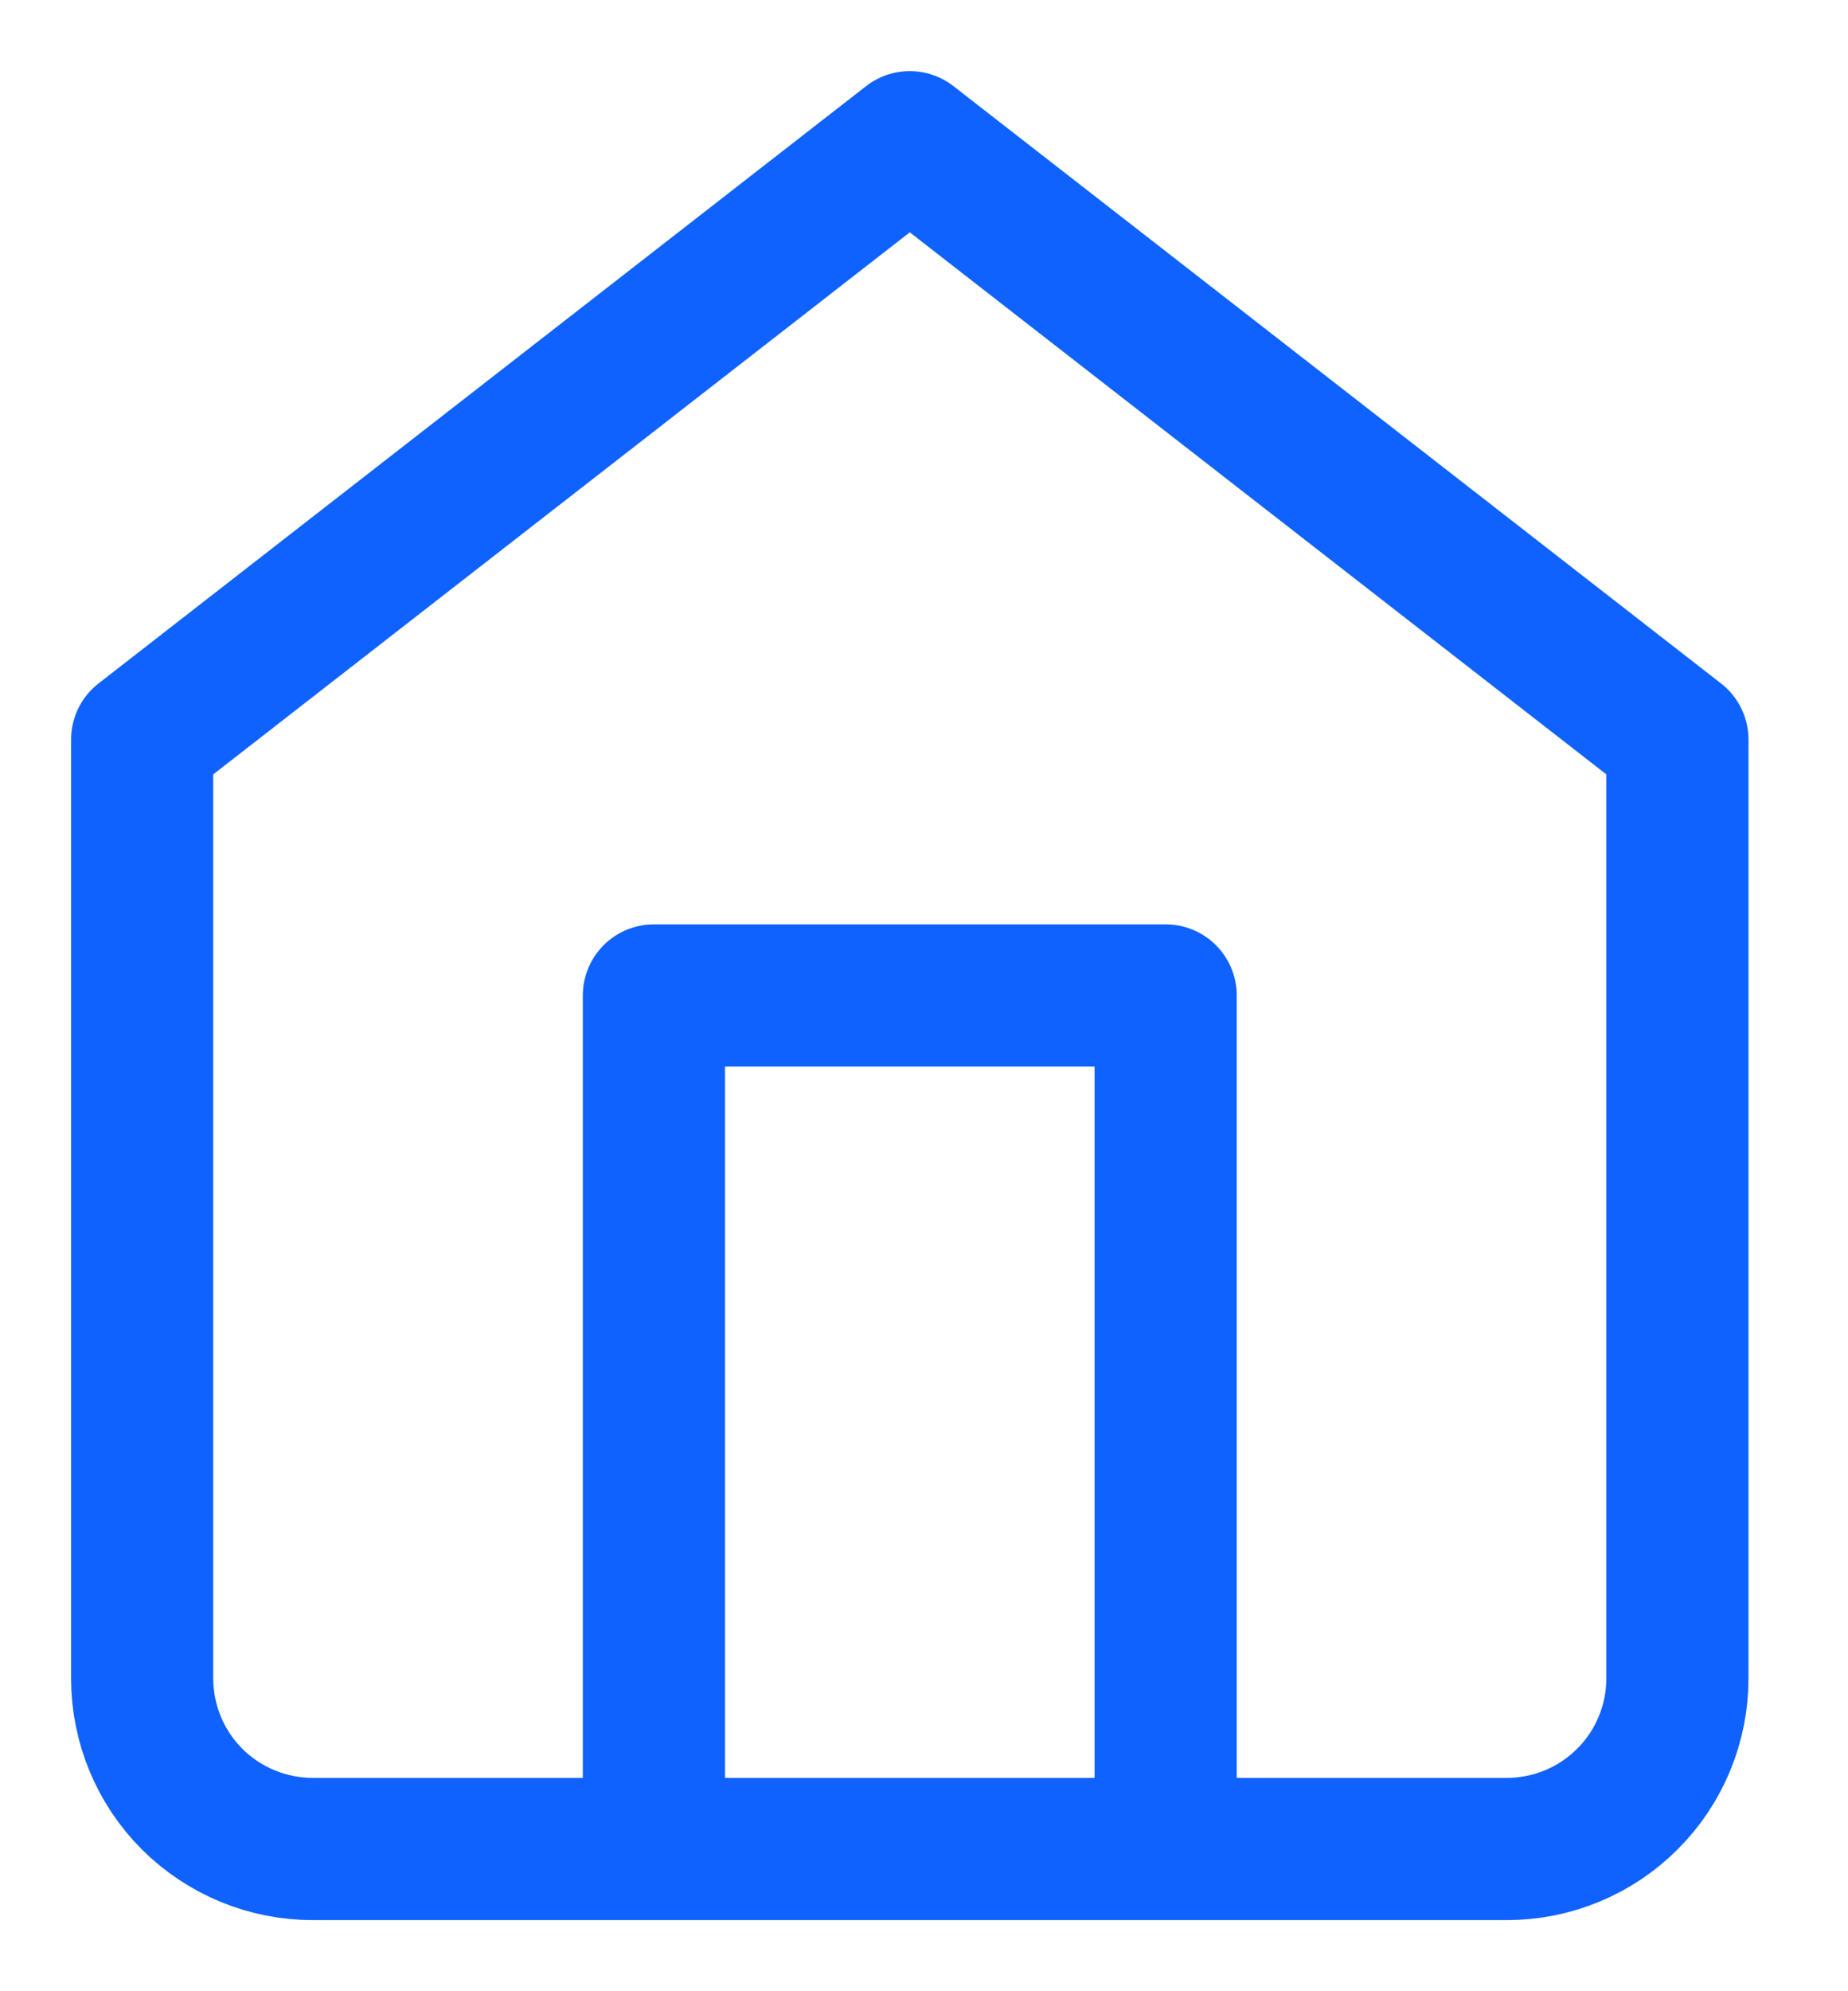 <svg width="13" height="14" viewBox="0 0 13 14" fill="none" xmlns="http://www.w3.org/2000/svg">
<path d="M1 5.2L6.4 1L11.8 5.2V11.8C11.8 12.118 11.674 12.424 11.448 12.649C11.223 12.874 10.918 13 10.6 13H2.2C1.882 13 1.577 12.874 1.351 12.649C1.126 12.424 1 12.118 1 11.8V5.2Z" stroke="#0F62FE" stroke-linecap="round" stroke-linejoin="round"/>
<path d="M4.6 12.999V6.999H8.2V12.999" stroke="#0F62FE" stroke-linecap="round" stroke-linejoin="round"/>
</svg>
